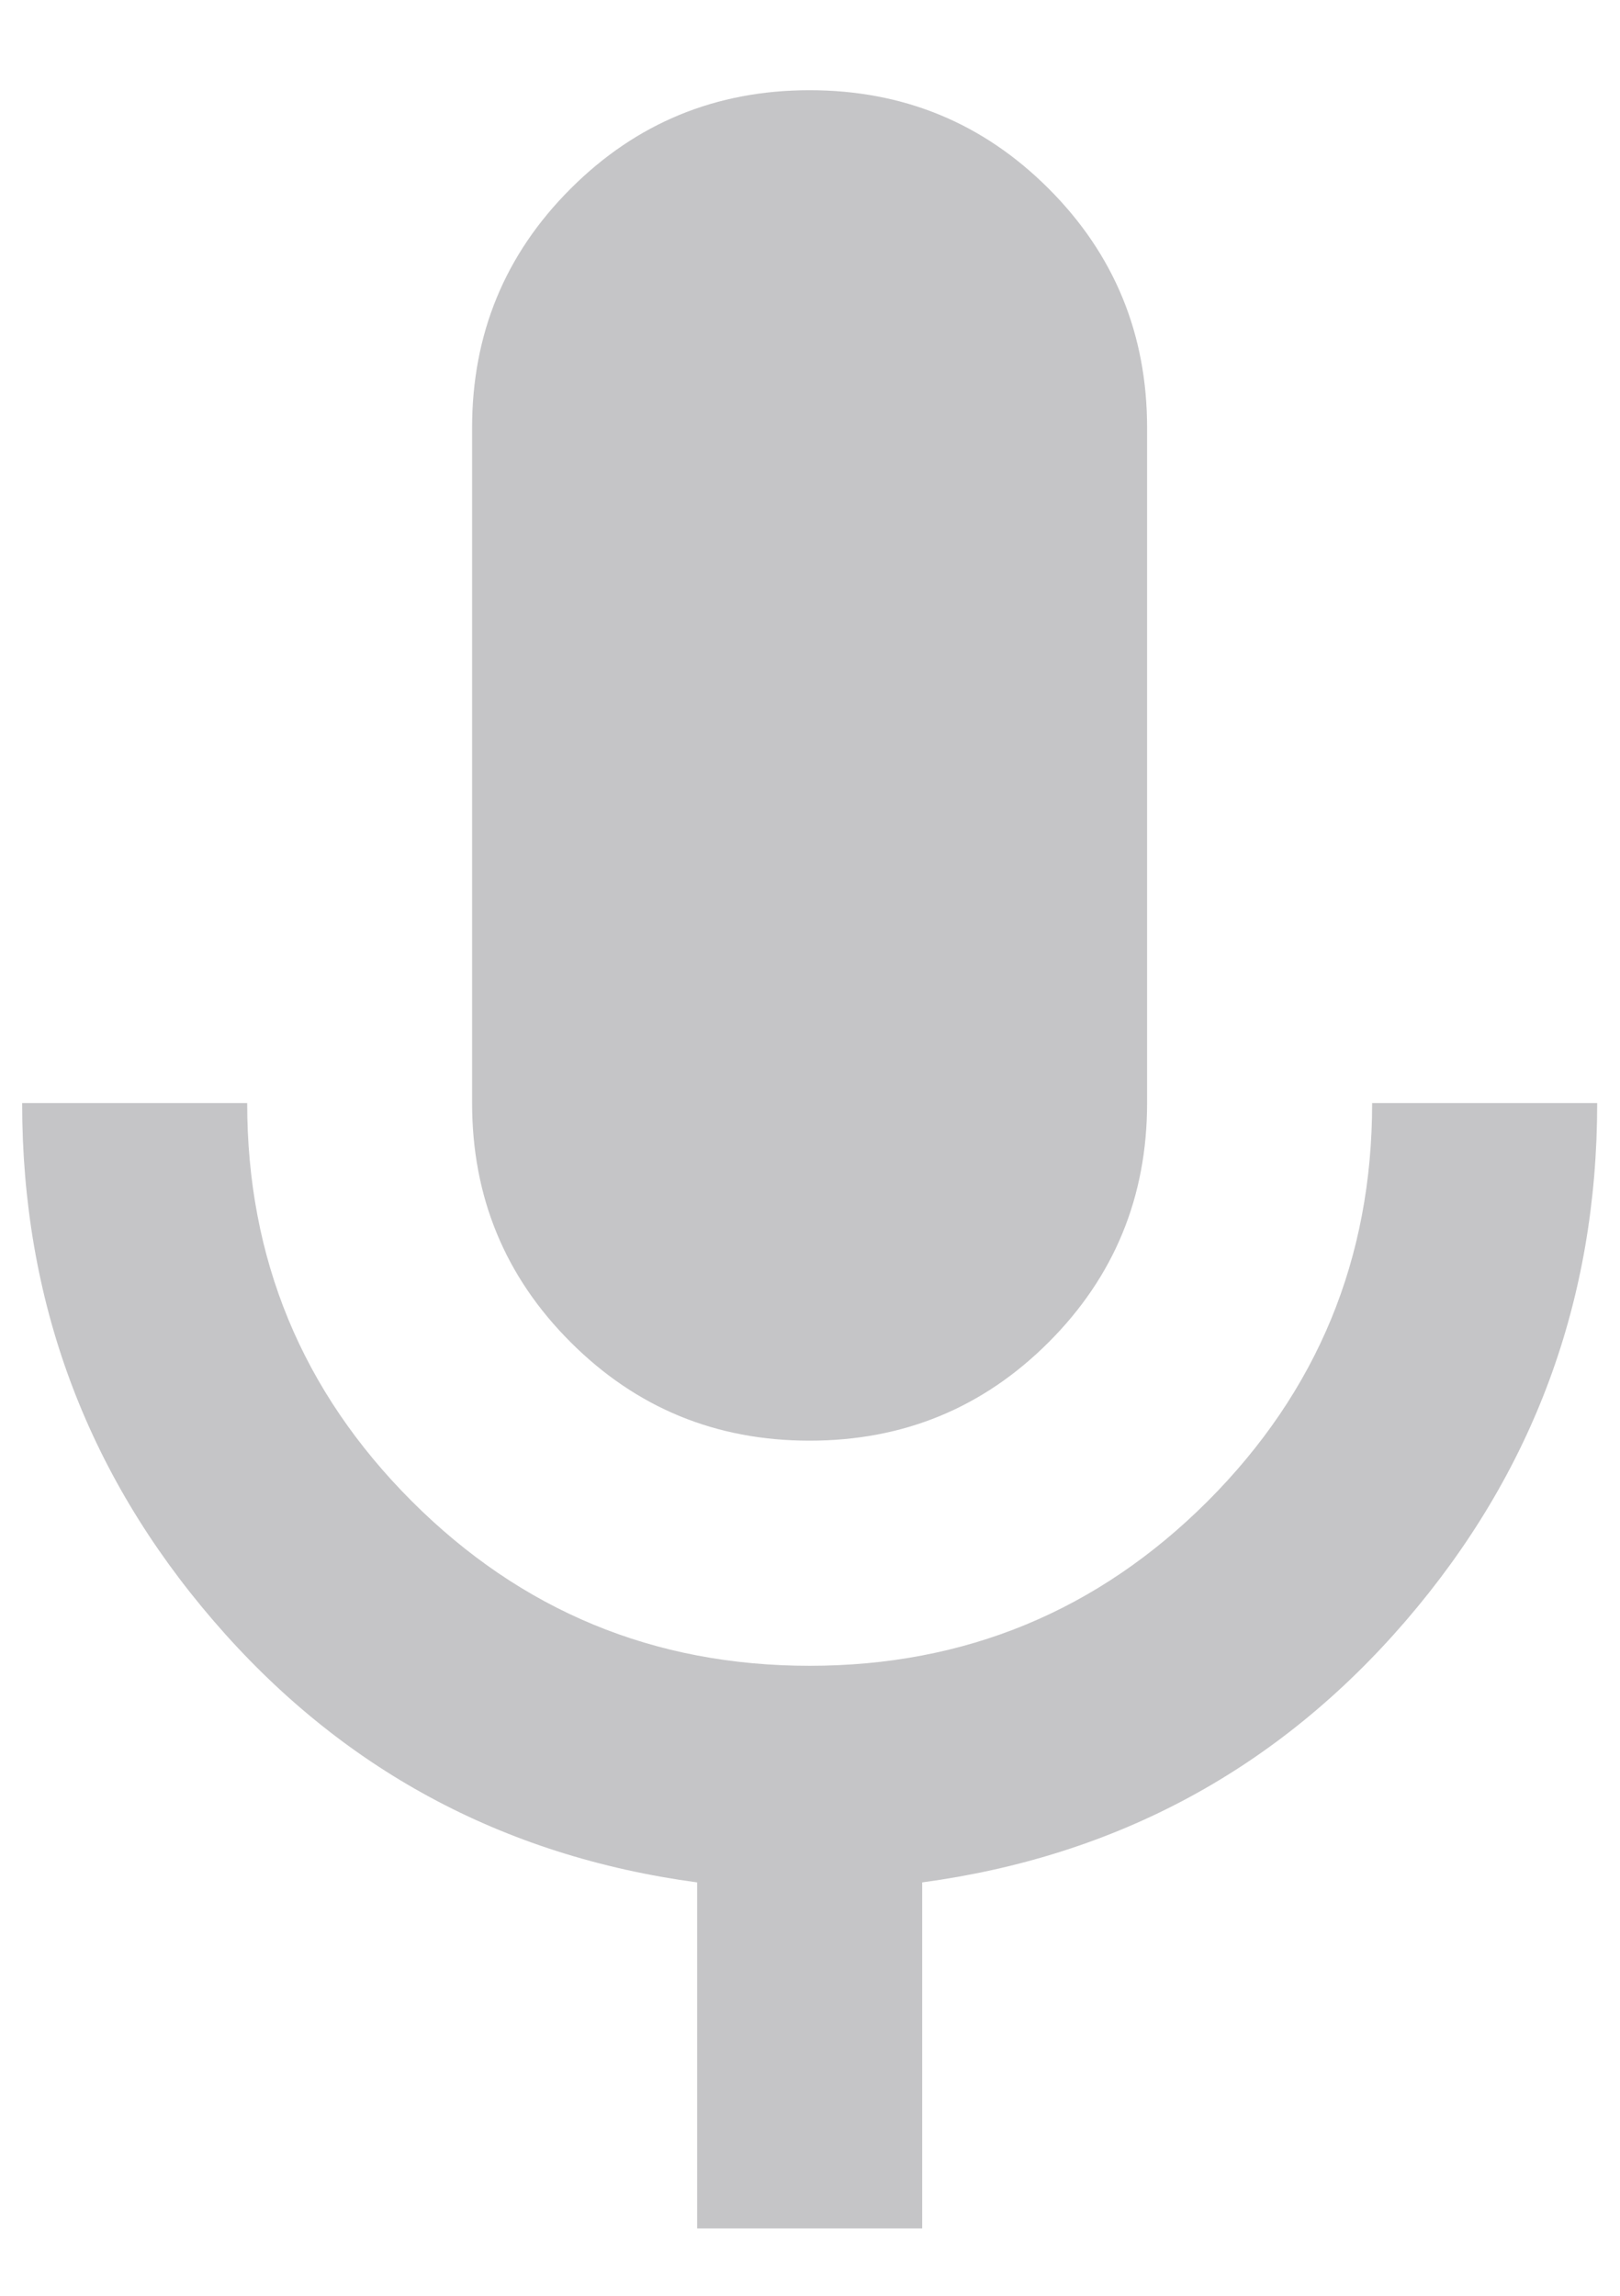 <svg width="12" height="17" viewBox="0 0 12 17" fill="none" xmlns="http://www.w3.org/2000/svg">
<path d="M5.997 10.668C5.303 10.668 4.713 10.425 4.227 9.939C3.74 9.453 3.497 8.862 3.497 8.168V3.168C3.497 2.474 3.74 1.883 4.227 1.397C4.713 0.911 5.303 0.668 5.997 0.668C6.692 0.668 7.282 0.911 7.768 1.397C8.254 1.883 8.497 2.474 8.497 3.168V8.168C8.497 8.862 8.254 9.453 7.768 9.939C7.282 10.425 6.692 10.668 5.997 10.668ZM5.164 16.501V13.939C3.72 13.744 2.525 13.098 1.581 12.001C0.636 10.904 0.164 9.626 0.164 8.168H1.831C1.831 9.321 2.237 10.303 3.05 11.116C3.862 11.928 4.845 12.335 5.997 12.335C7.15 12.335 8.133 11.928 8.946 11.116C9.758 10.303 10.164 9.321 10.164 8.168H11.831C11.831 9.626 11.358 10.904 10.414 12.001C9.47 13.098 8.275 13.744 6.831 13.939V16.501H5.164Z" fill="#C5C5C7"/>
</svg>

